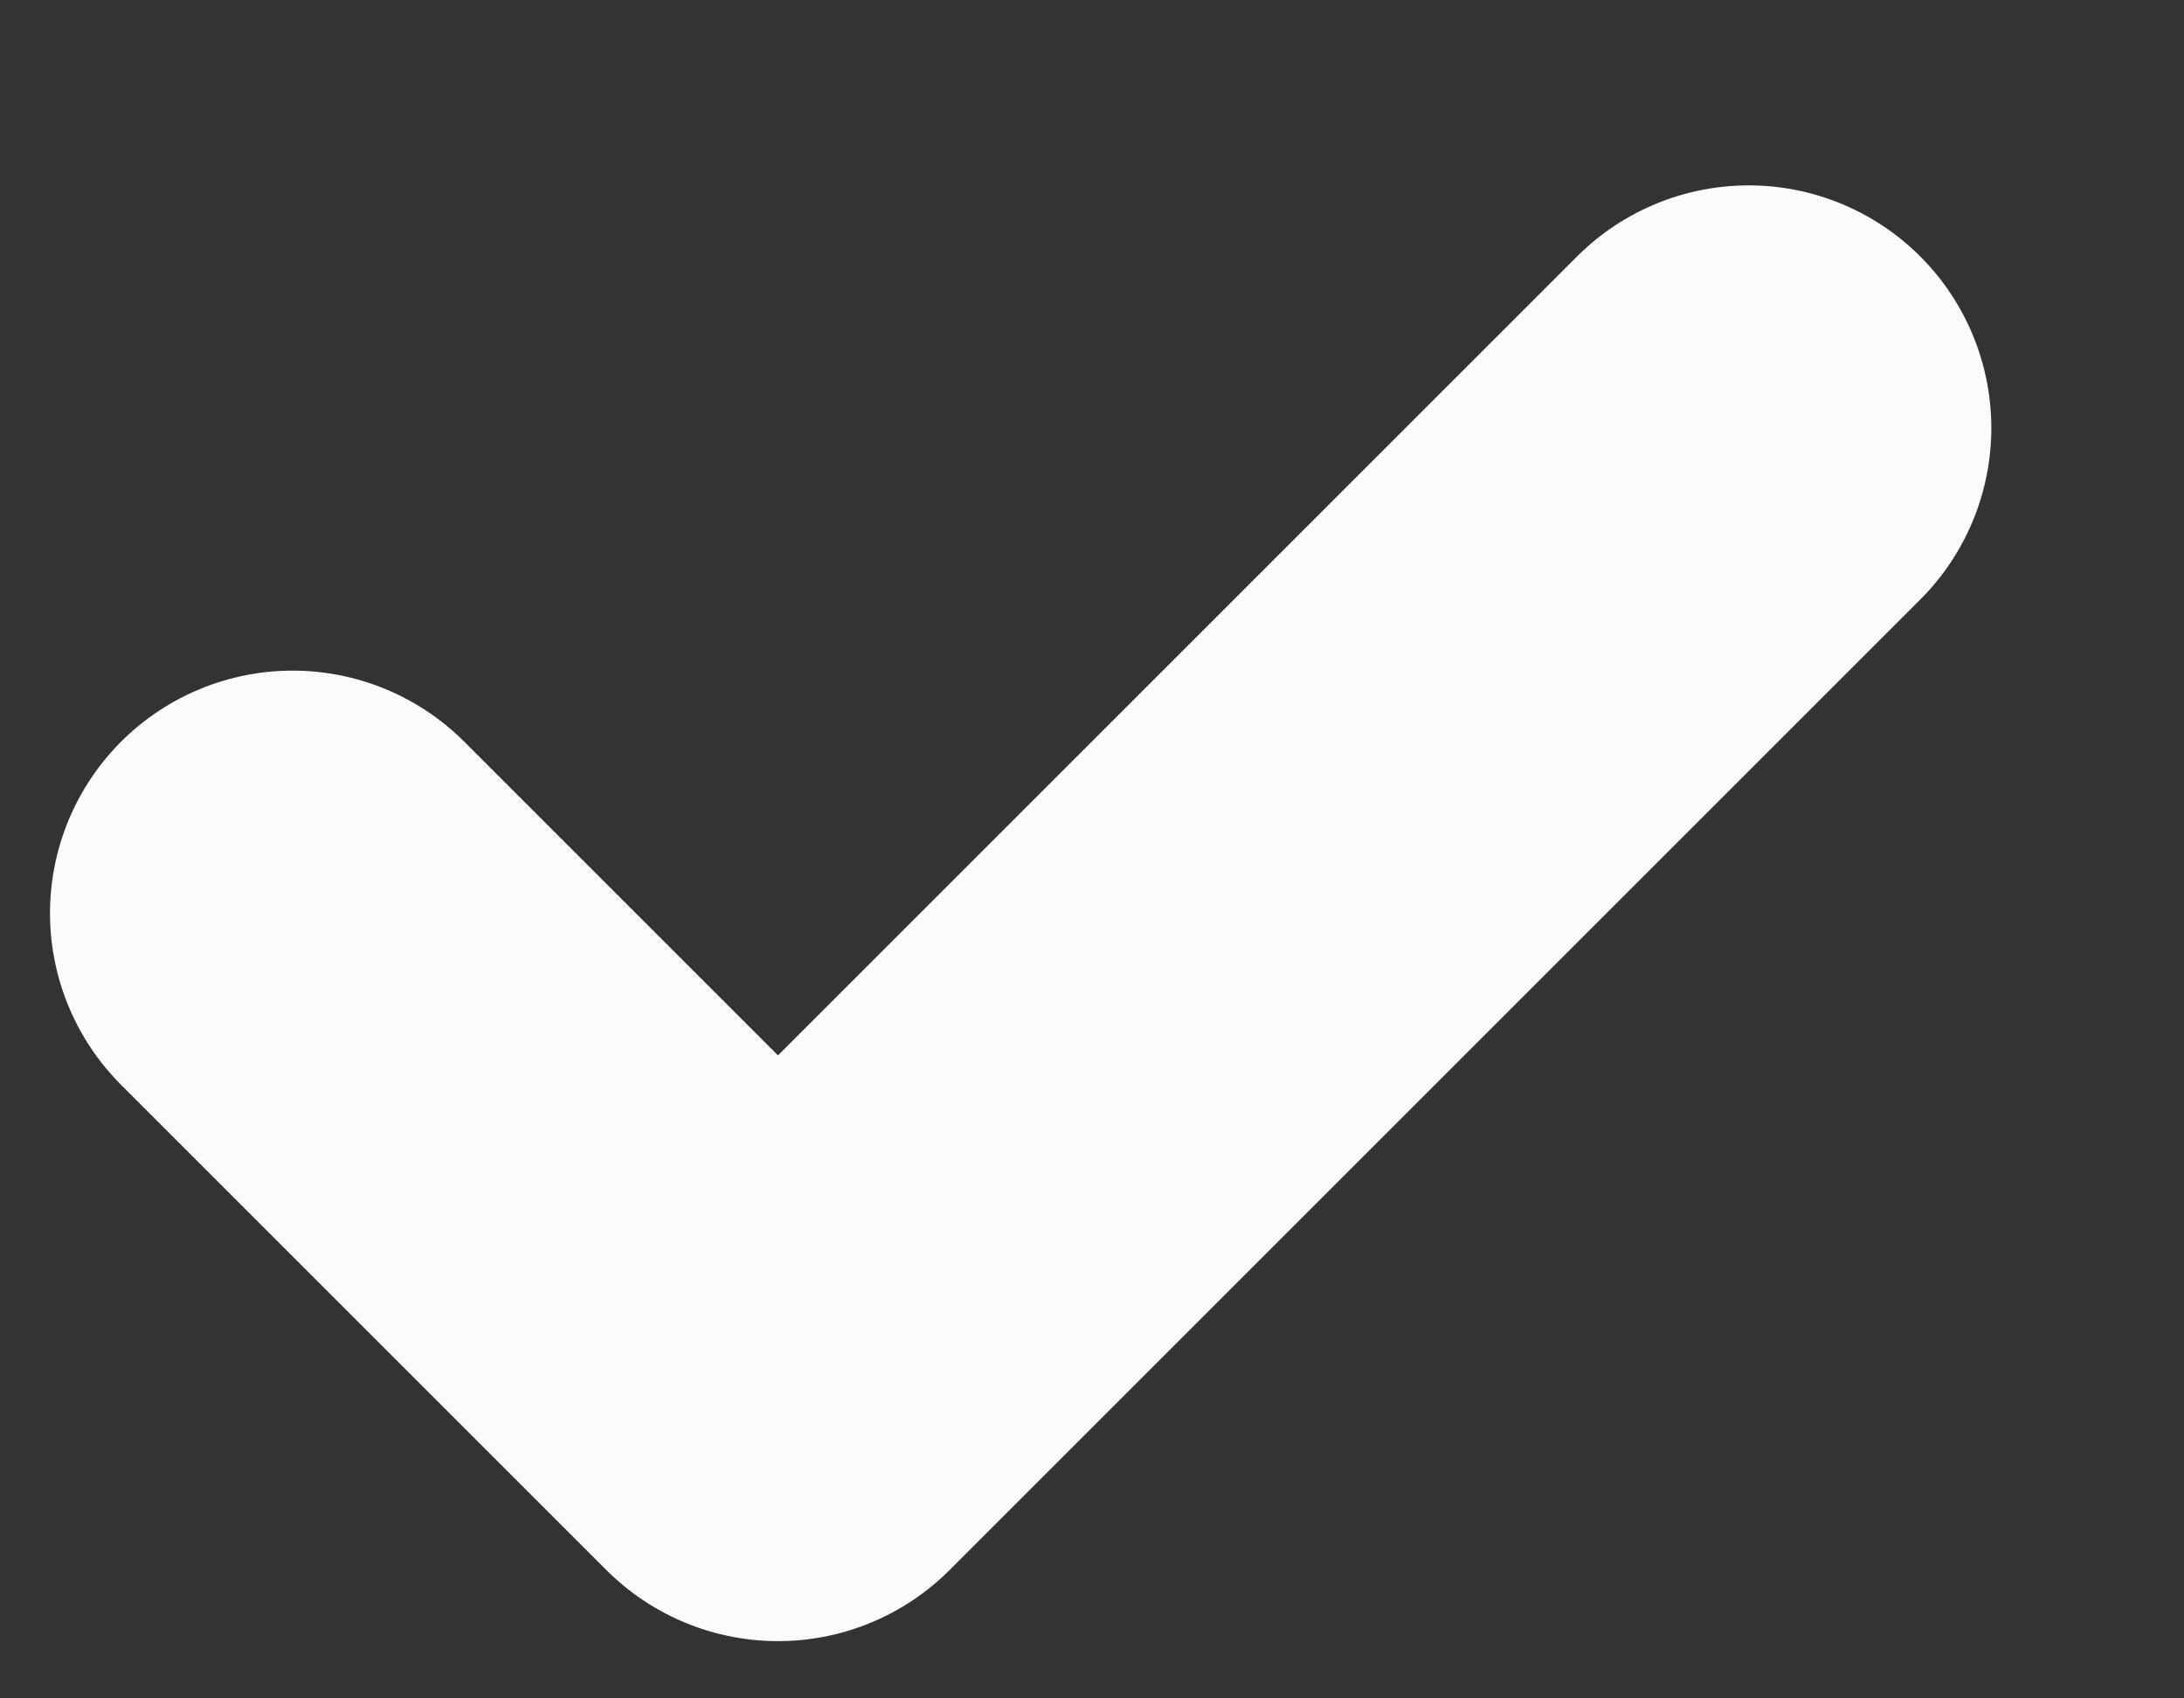 <svg width="9" height="7" viewBox="0 0 9 7" fill="none" xmlns="http://www.w3.org/2000/svg">
<rect x="0" y="0" width="9" height="7" fill="#333333" stroke="none"/>
<path d="M7.206 1.764L3.206 5.764L1.206 3.764" stroke="#FBFBFB" stroke-width="2" stroke-linecap="round" stroke-linejoin="round"/>
</svg>
